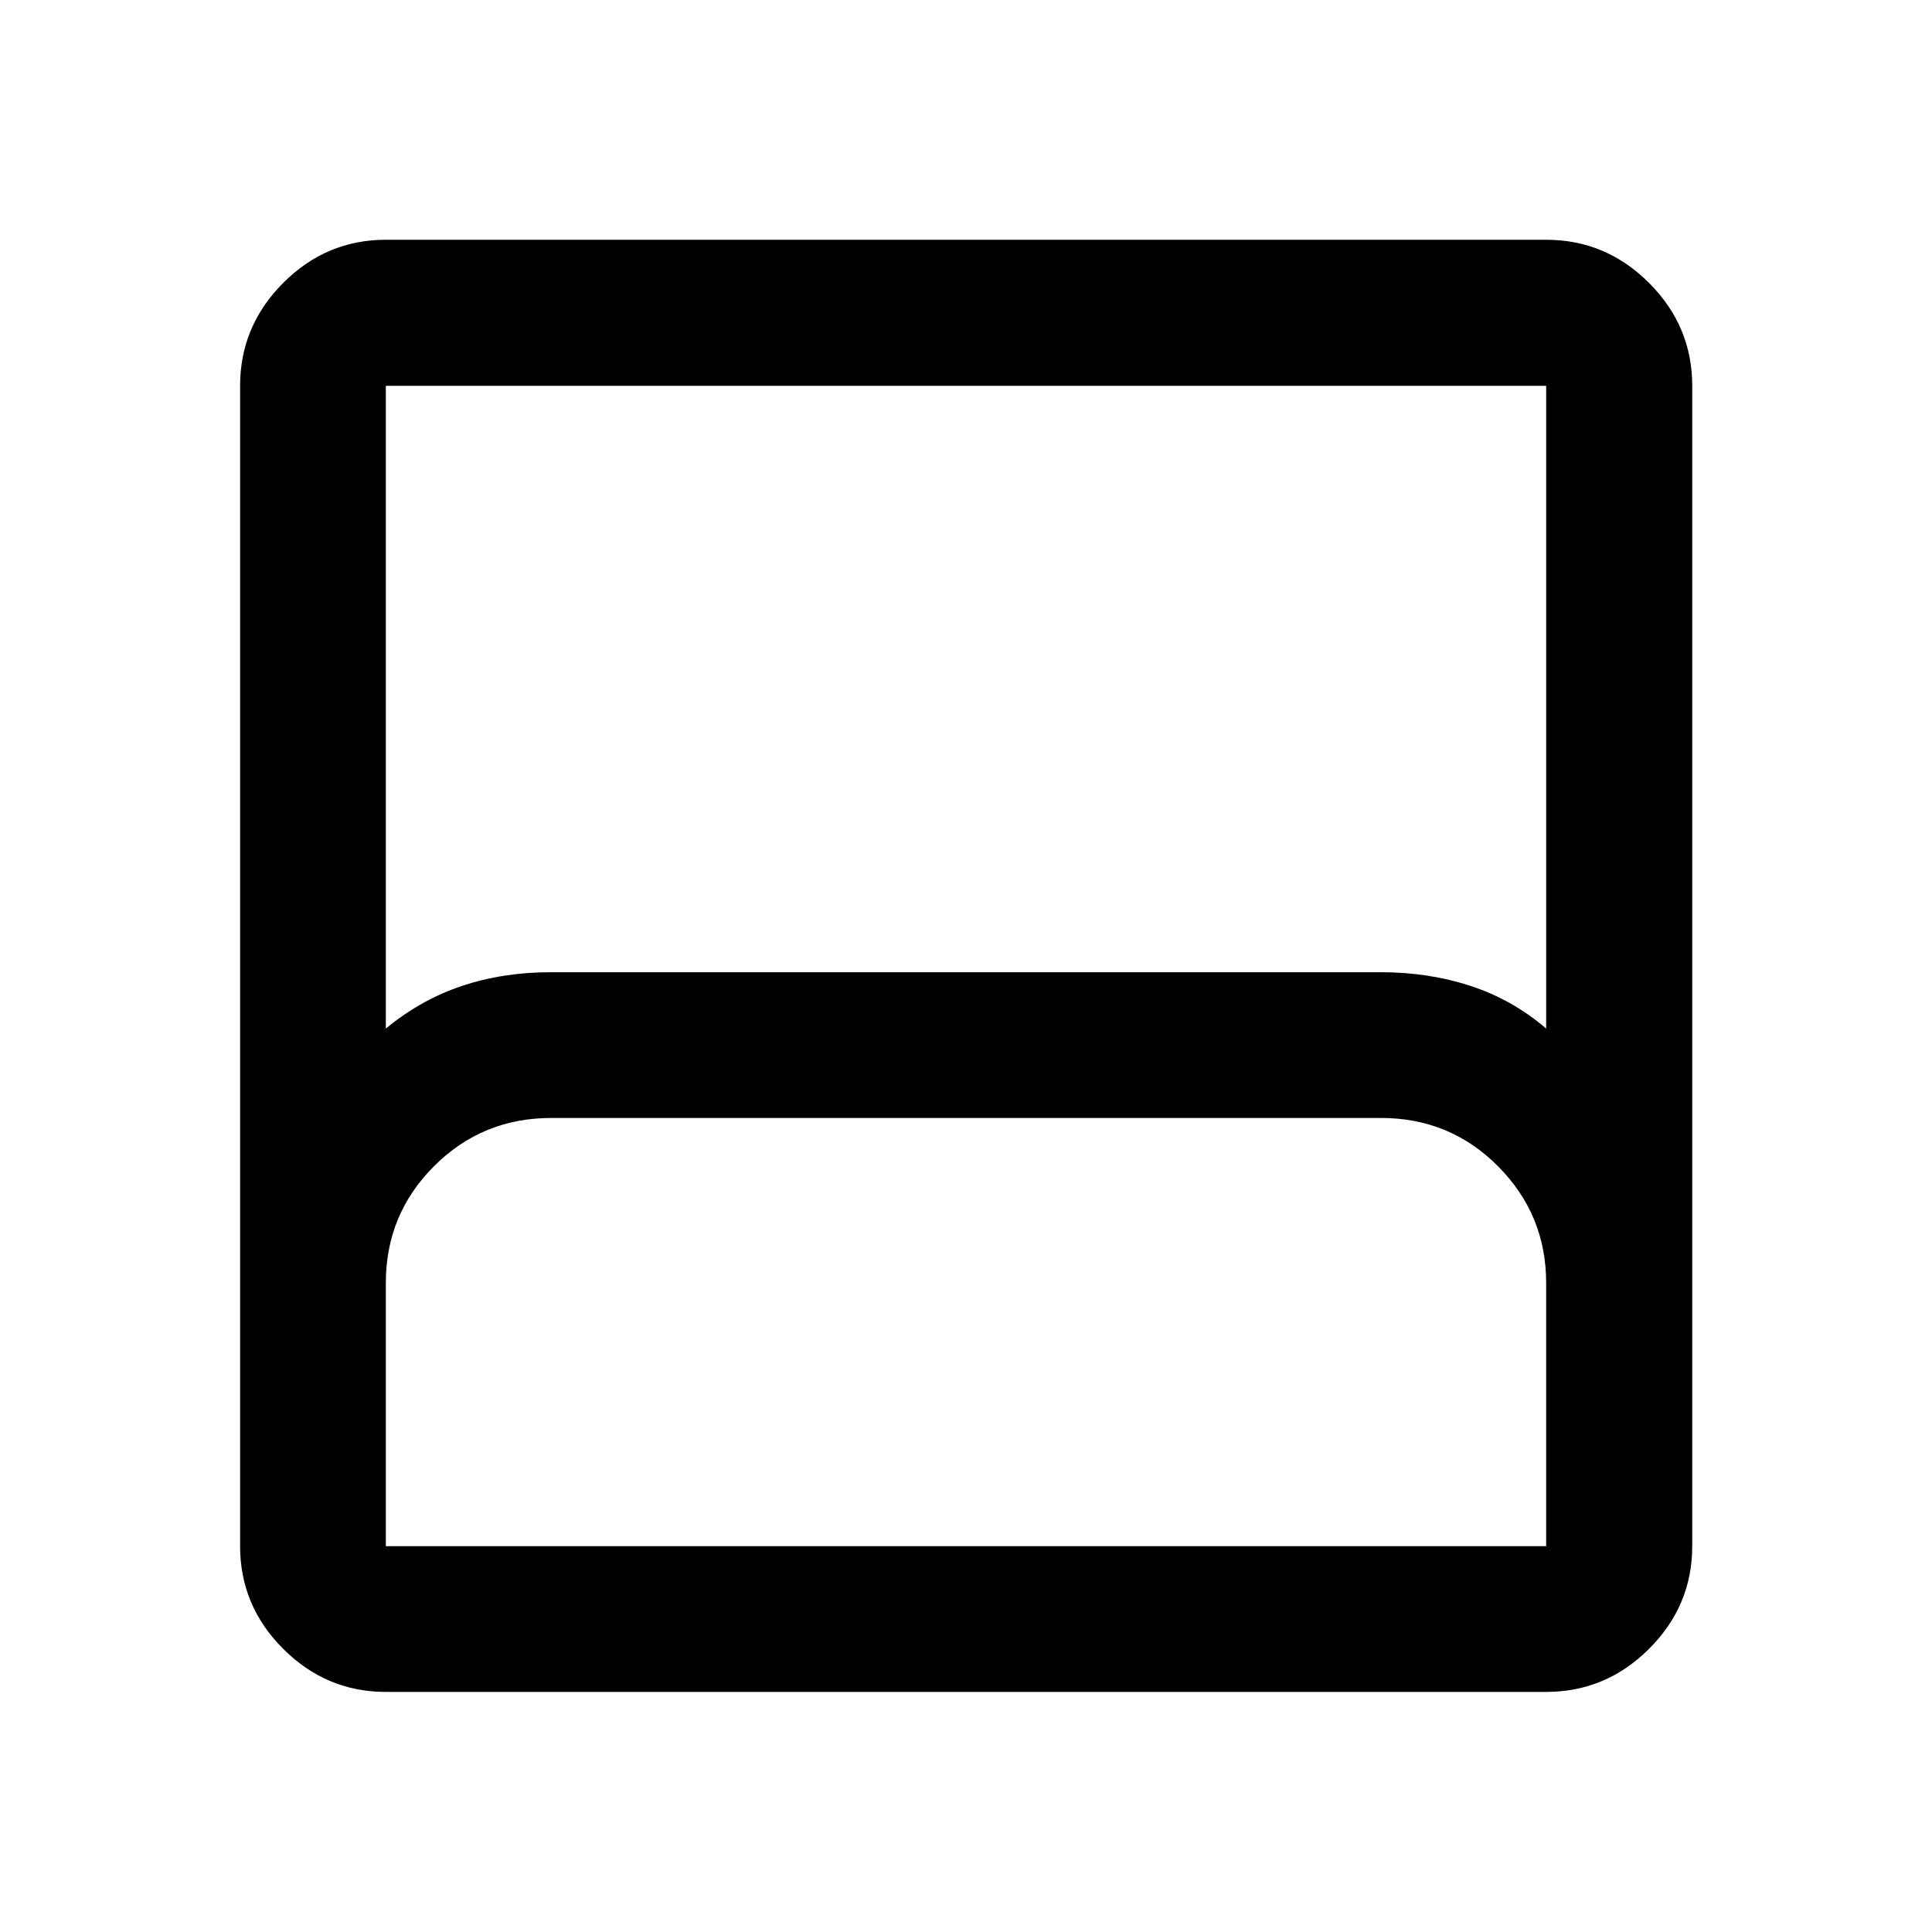 <svg xmlns="http://www.w3.org/2000/svg" height="40" viewBox="0 -960 960 960" width="40"><path d="M191.72-119.3q-29.61 0-51.01-21.41-21.41-21.4-21.41-51.01v-576.56q0-29.68 21.41-51.13 21.4-21.45 51.01-21.45h576.56q29.68 0 51.13 21.45 21.45 21.45 21.45 51.13v576.56q0 29.61-21.45 51.01-21.45 21.41-51.13 21.41H191.72Zm0-329.61q17.34-14.34 37.77-21.17 20.43-6.83 44.2-6.83h412.44q23.81 0 44.65 6.83 20.83 6.83 37.5 21.17v-319.37H191.72v319.37Zm0 257.19h576.56v-130.77q0-33.94-23.89-57.97t-58.14-24.03h-412.3q-34.33 0-58.28 23.96-23.95 23.96-23.95 58.04v130.77Zm0 0h576.56-576.56Z"/></svg>